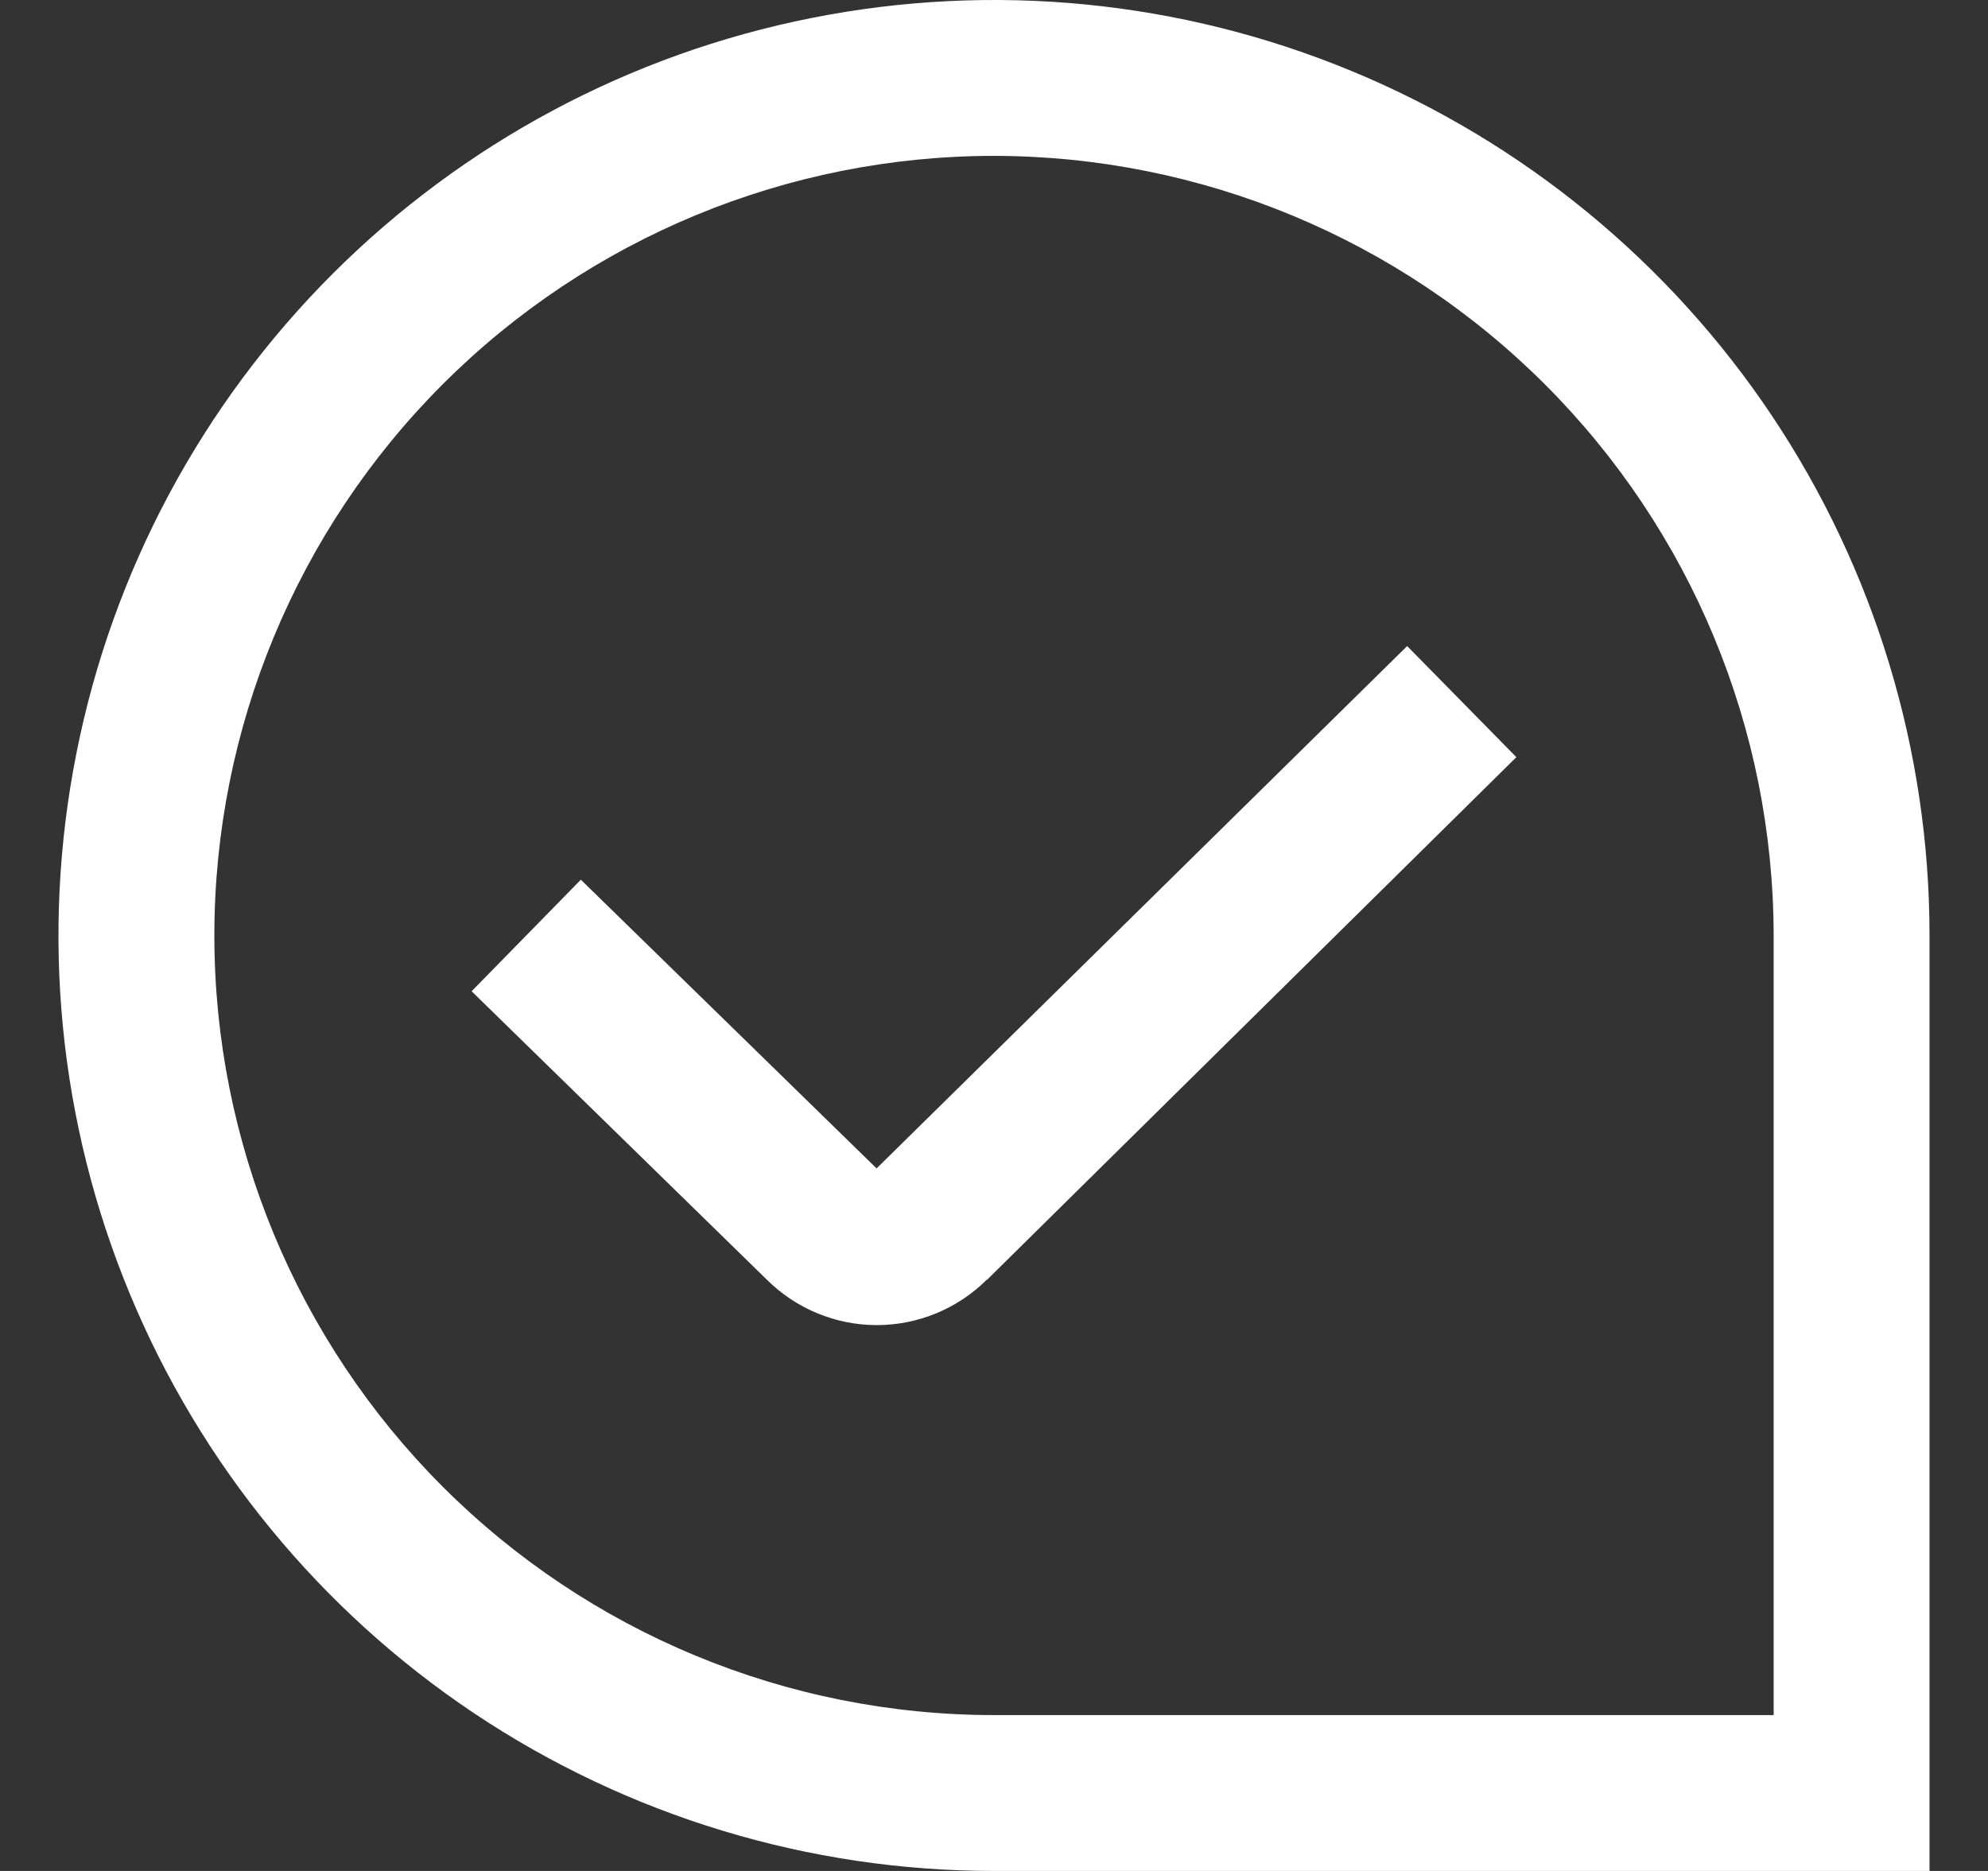 <svg width="17" height="16" viewBox="0 0 17 16" fill="none" xmlns="http://www.w3.org/2000/svg">
<rect x="0" y="0" width="17" height="16" fill="#333333" stroke="none"/>
<path d="M16.5 16H8.5C6.918 16 5.371 15.531 4.055 14.652C2.74 13.773 1.714 12.523 1.109 11.062C0.503 9.6 0.345 7.991 0.654 6.439C0.962 4.887 1.724 3.462 2.843 2.343C3.962 1.224 5.387 0.462 6.939 0.154C8.491 -0.155 10.1 0.003 11.562 0.609C13.023 1.214 14.273 2.24 15.152 3.555C16.031 4.871 16.5 6.418 16.5 8V16ZM8.5 1.333C6.732 1.333 5.036 2.036 3.786 3.286C2.536 4.536 1.833 6.232 1.833 8C1.833 9.768 2.536 11.464 3.786 12.714C5.036 13.964 6.732 14.667 8.5 14.667H15.167V8C15.165 6.232 14.462 4.538 13.212 3.288C11.962 2.038 10.268 1.335 8.5 1.333V1.333ZM8.439 10.946L12.967 6.475L12.033 5.525L7.496 9.992L4.967 7.523L4.033 8.477L6.557 10.943C6.807 11.192 7.145 11.332 7.498 11.332C7.85 11.332 8.189 11.192 8.439 10.943L8.439 10.946Z" fill="white"/>
</svg>
